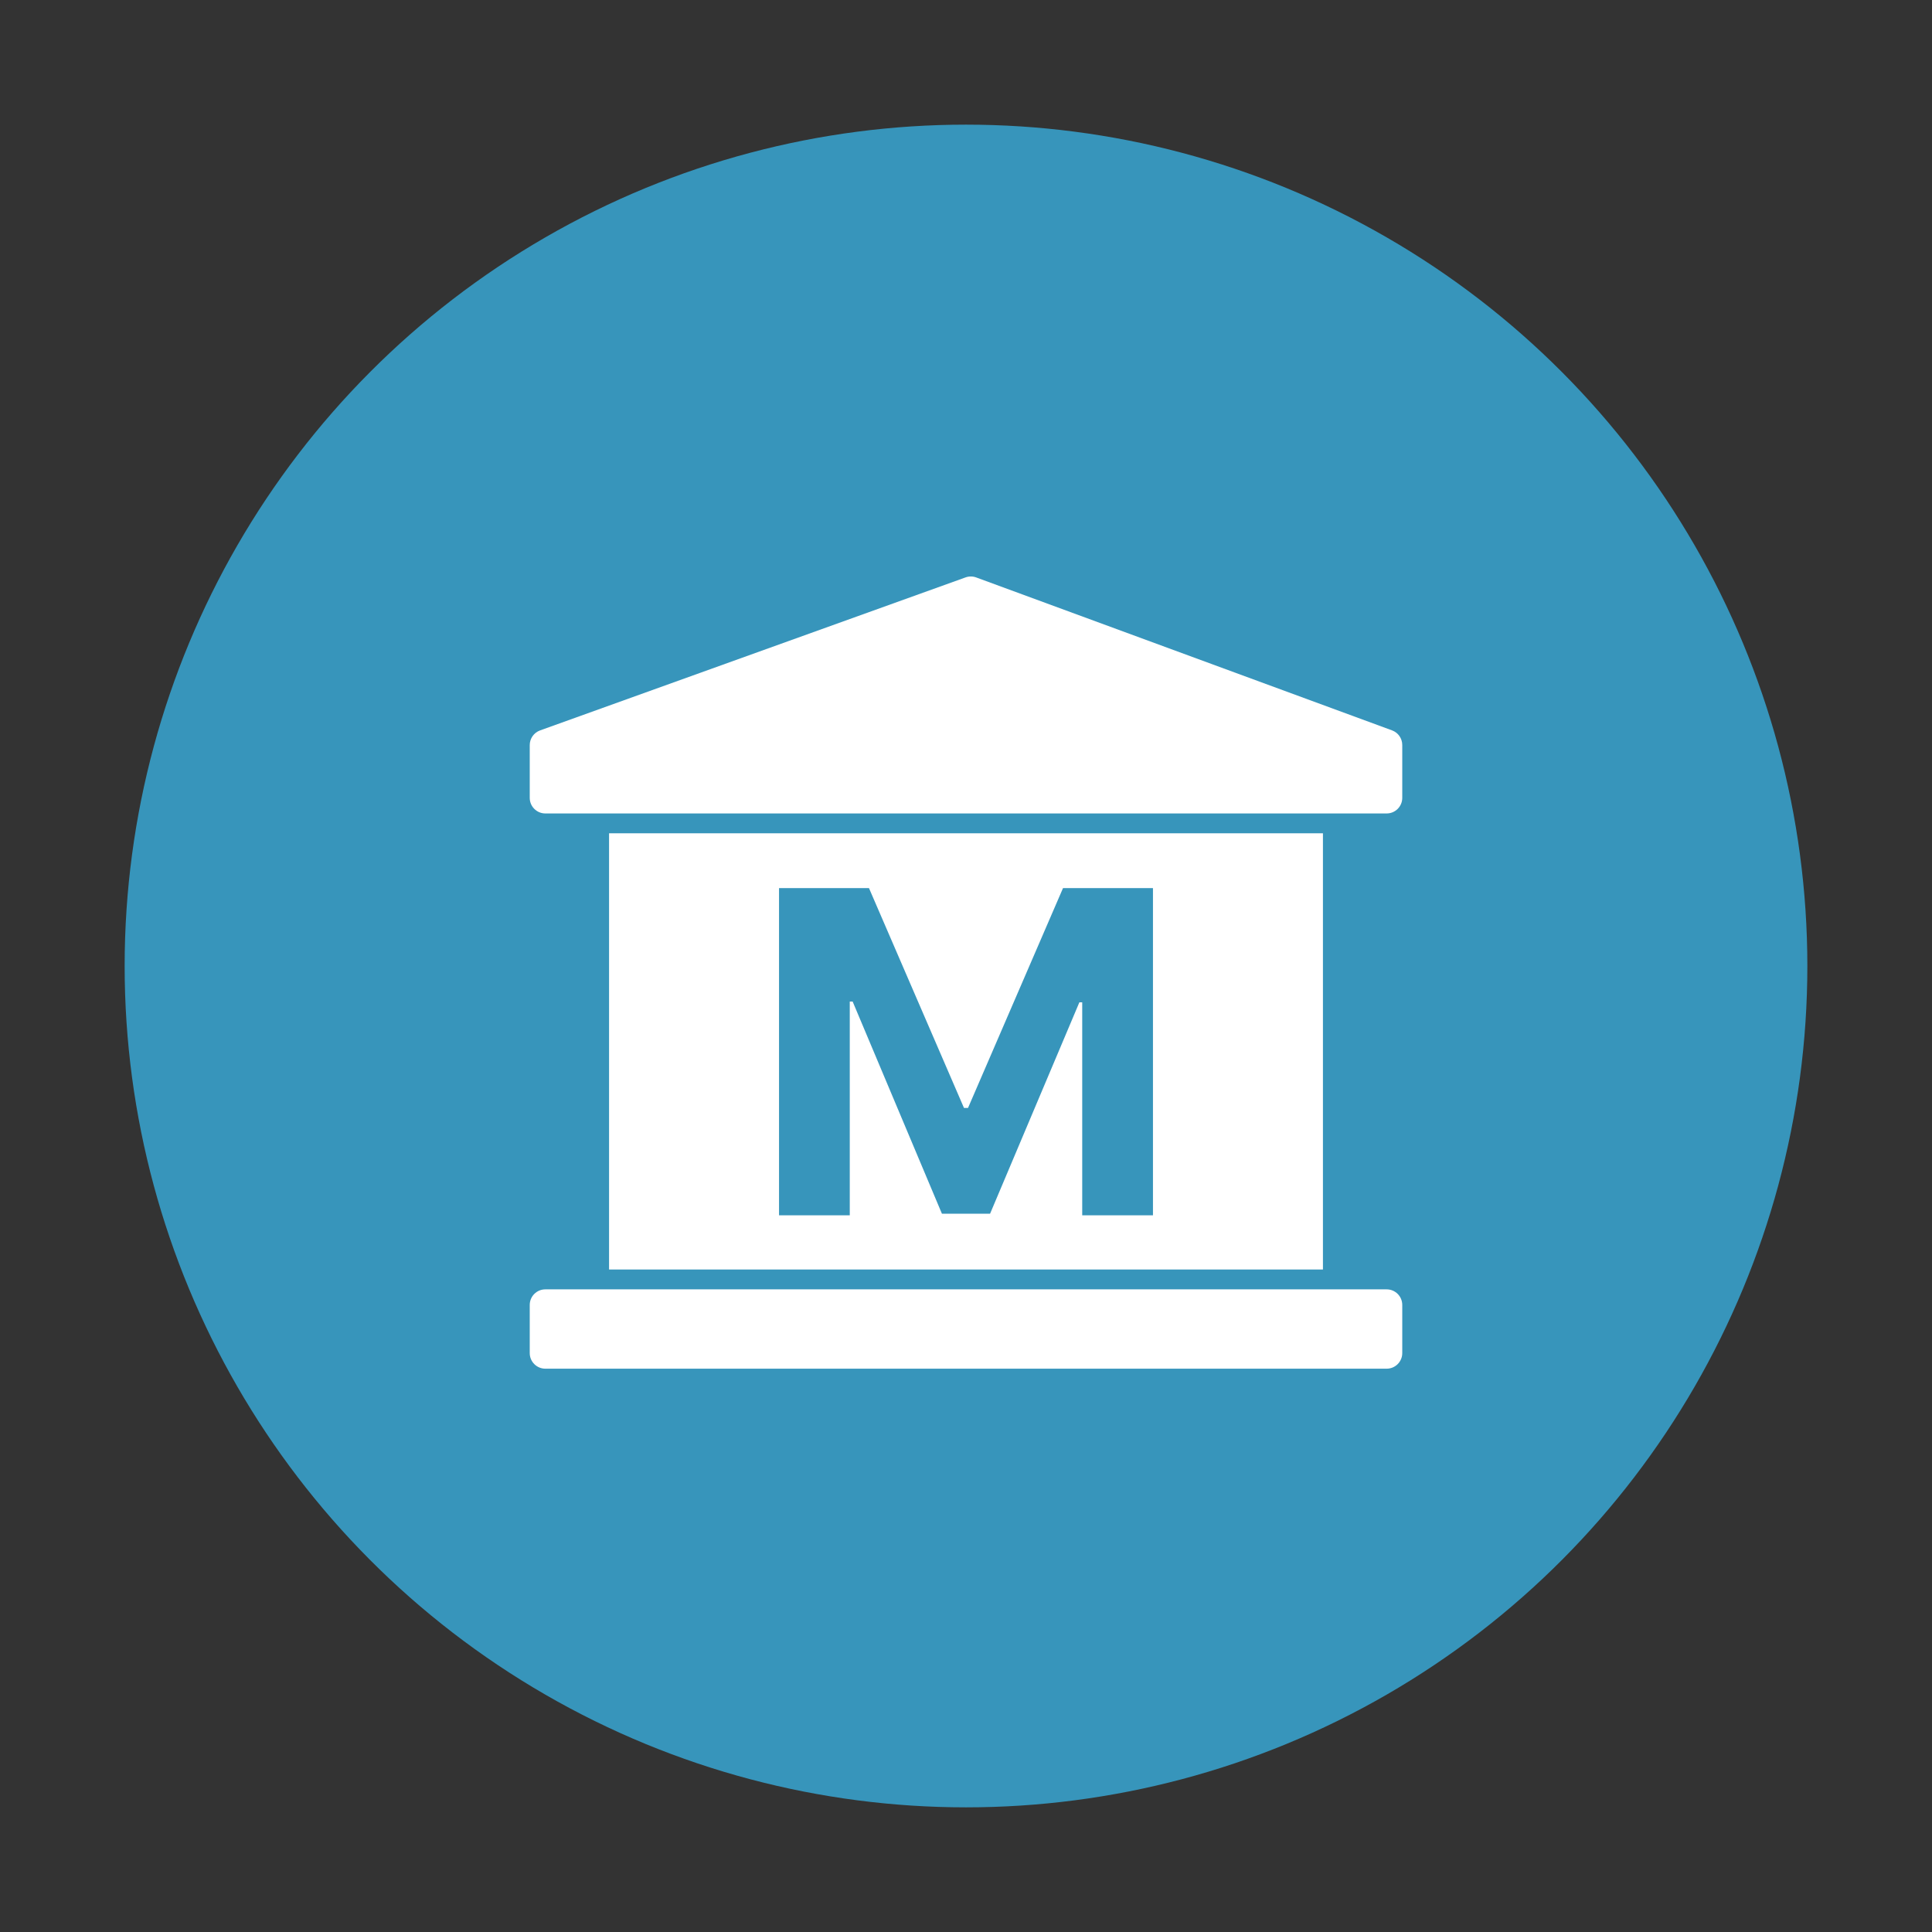 <svg width="124" height="124" viewBox="0 0 124 124" fill="none" xmlns="http://www.w3.org/2000/svg">
<rect x="0" y="0" width="124" height="124" fill="#333333" stroke="none"/>
<circle cx="62" cy="62" r="54" fill="#3795BB"/>
<path fill-rule="evenodd" clip-rule="evenodd" d="M62.656 37.062C62.435 36.98 62.194 36.98 61.972 37.059L34.662 46.88C34.265 47.023 34 47.399 34 47.821V51.209C34 51.761 34.448 52.209 35 52.209H89C89.552 52.209 90 51.761 90 51.209V47.816C90 47.396 89.739 47.022 89.345 46.877L62.656 37.062ZM90 83.754C90 83.202 89.552 82.754 89 82.754H35C34.448 82.754 34 83.202 34 83.754V86.845C34 87.397 34.448 87.845 35 87.845H89C89.552 87.845 90 87.397 90 86.845V83.754Z" fill="white"/>
<path fill-rule="evenodd" clip-rule="evenodd" d="M84.909 53.481H39.091V81.481H84.909V53.481ZM55.773 57H50V78H54.54V64.28H54.724L60.454 77.897H63.546L69.276 64.332H69.459V78H74V57H68.227L62.13 71.109H61.87L55.773 57Z" fill="white"/>
</svg>

